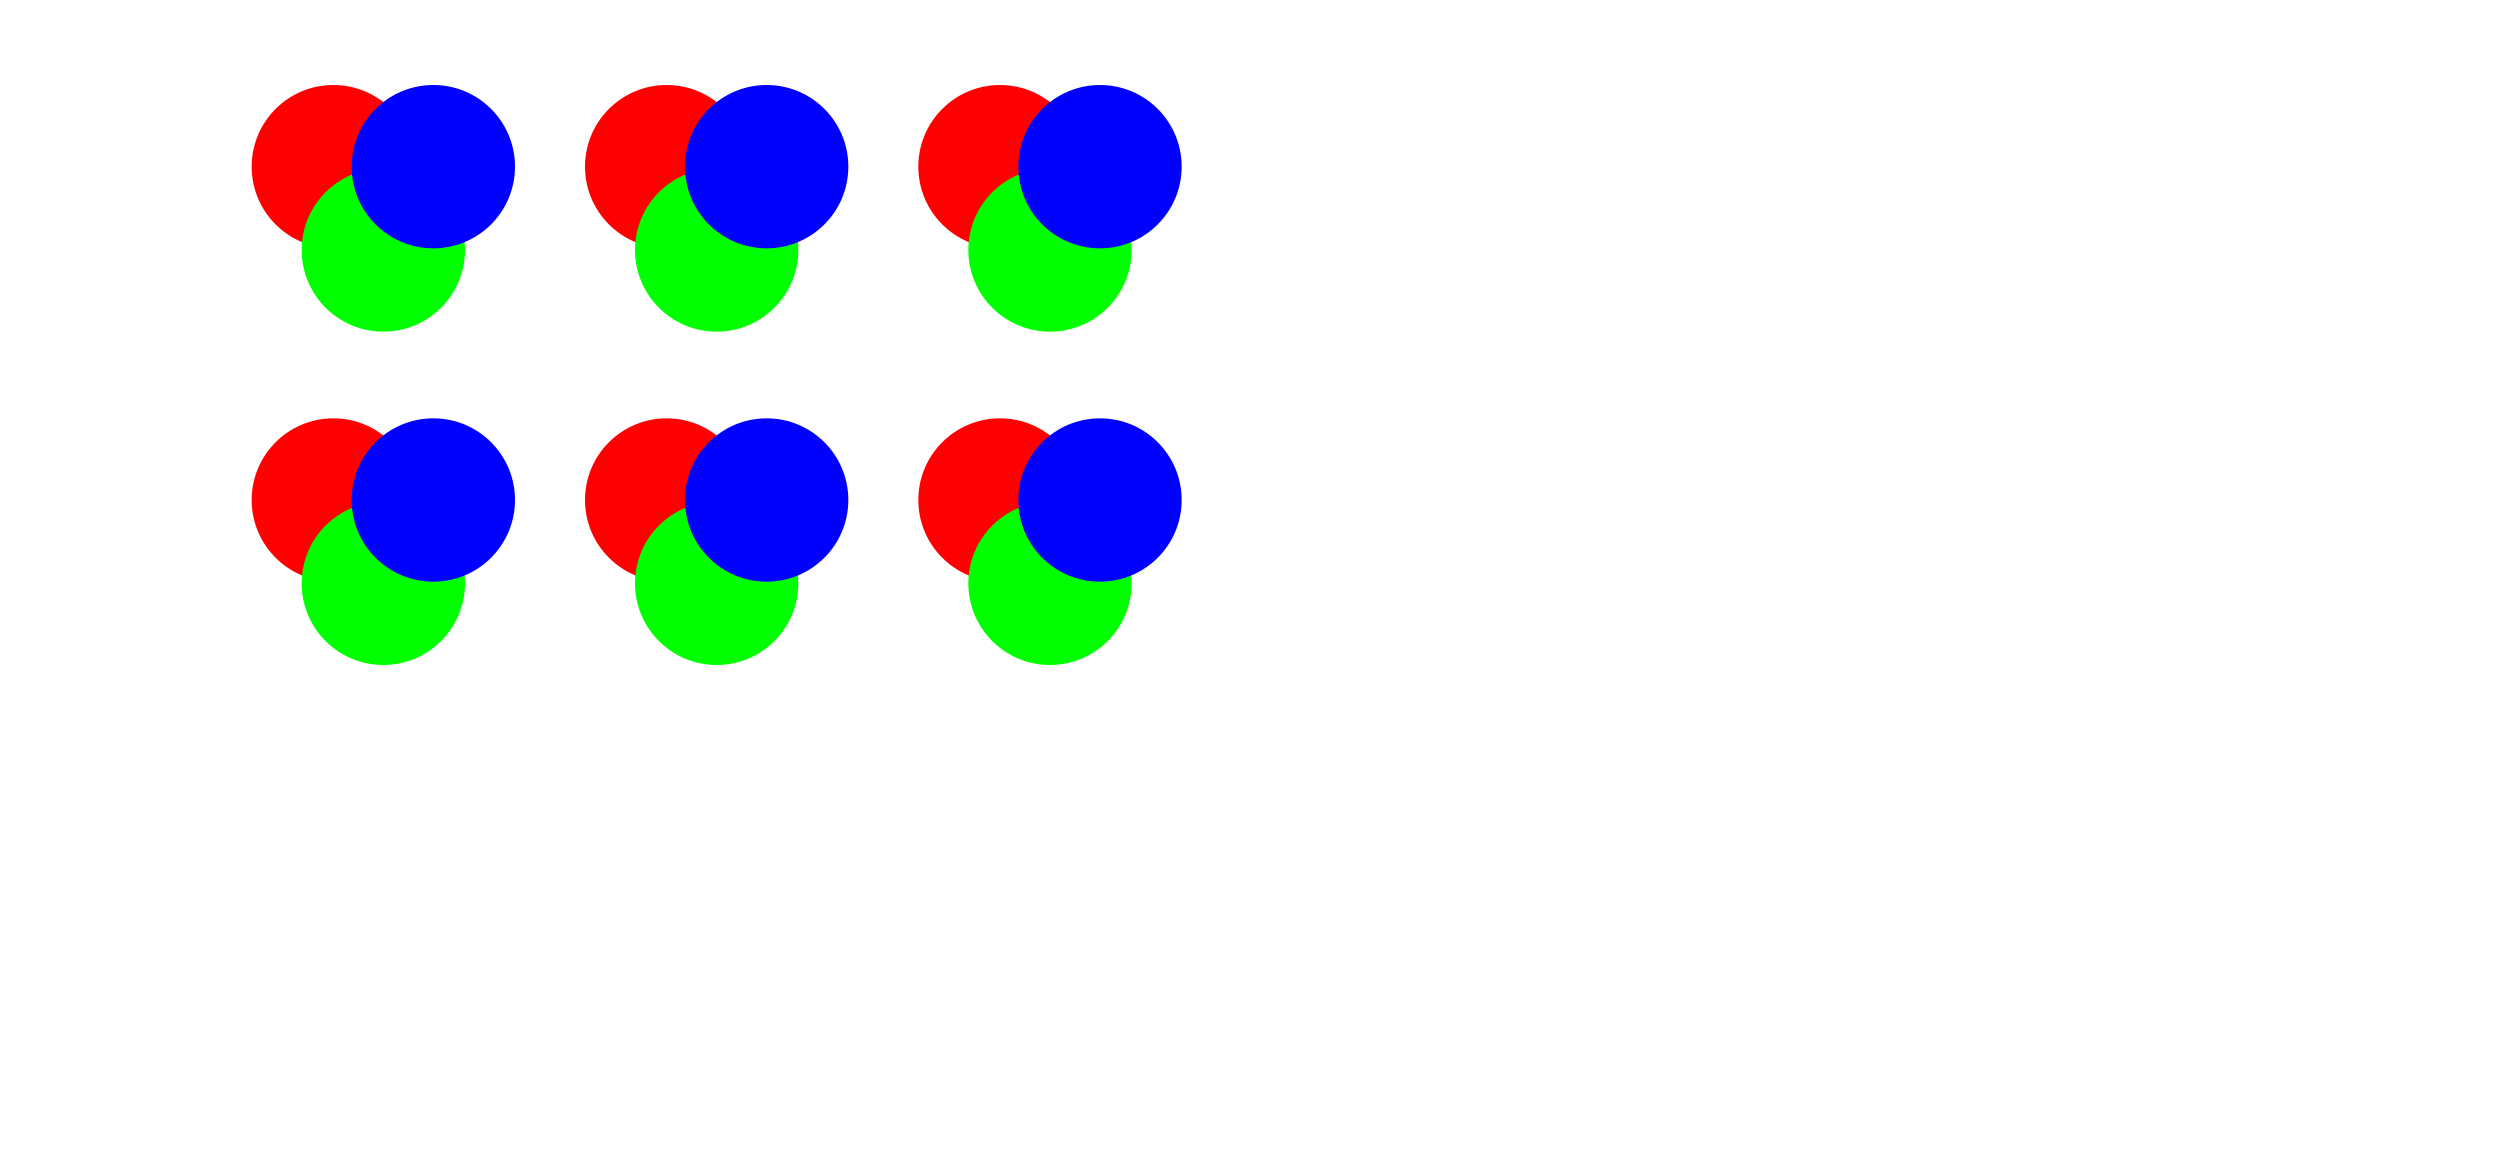<svg width='1500.00' height='700.00' xmlns='http://www.w3.org/2000/svg'>
<circle cx='200.000' cy='100.000' r='49.00' style='fill:rgb(255,0,0); mix-blend-mode: screen;' />
<circle cx='200.000' cy='300.000' r='49.00' style='fill:rgb(255,0,0); mix-blend-mode: screen;' />
<circle cx='400.000' cy='100.000' r='49.00' style='fill:rgb(255,0,0); mix-blend-mode: screen;' />
<circle cx='400.000' cy='300.000' r='49.00' style='fill:rgb(255,0,0); mix-blend-mode: screen;' />
<circle cx='600.000' cy='100.000' r='49.00' style='fill:rgb(255,0,0); mix-blend-mode: screen;' />
<circle cx='600.000' cy='300.000' r='49.00' style='fill:rgb(255,0,0); mix-blend-mode: screen;' />
<circle cx='230.000' cy='150.000' r='49.00' style='fill:rgb(0,255,0); mix-blend-mode: screen;' />
<circle cx='230.000' cy='350.000' r='49.00' style='fill:rgb(0,255,0); mix-blend-mode: screen;' />
<circle cx='430.000' cy='150.000' r='49.00' style='fill:rgb(0,255,0); mix-blend-mode: screen;' />
<circle cx='430.000' cy='350.000' r='49.00' style='fill:rgb(0,255,0); mix-blend-mode: screen;' />
<circle cx='630.000' cy='150.000' r='49.00' style='fill:rgb(0,255,0); mix-blend-mode: screen;' />
<circle cx='630.000' cy='350.000' r='49.00' style='fill:rgb(0,255,0); mix-blend-mode: screen;' />
<circle cx='260.000' cy='100.000' r='49.00' style='fill:rgb(0,0,255); mix-blend-mode: screen;' />
<circle cx='260.000' cy='300.000' r='49.00' style='fill:rgb(0,0,255); mix-blend-mode: screen;' />
<circle cx='460.000' cy='100.000' r='49.00' style='fill:rgb(0,0,255); mix-blend-mode: screen;' />
<circle cx='460.000' cy='300.000' r='49.00' style='fill:rgb(0,0,255); mix-blend-mode: screen;' />
<circle cx='660.000' cy='100.000' r='49.00' style='fill:rgb(0,0,255); mix-blend-mode: screen;' />
<circle cx='660.000' cy='300.000' r='49.00' style='fill:rgb(0,0,255); mix-blend-mode: screen;' />
</svg>